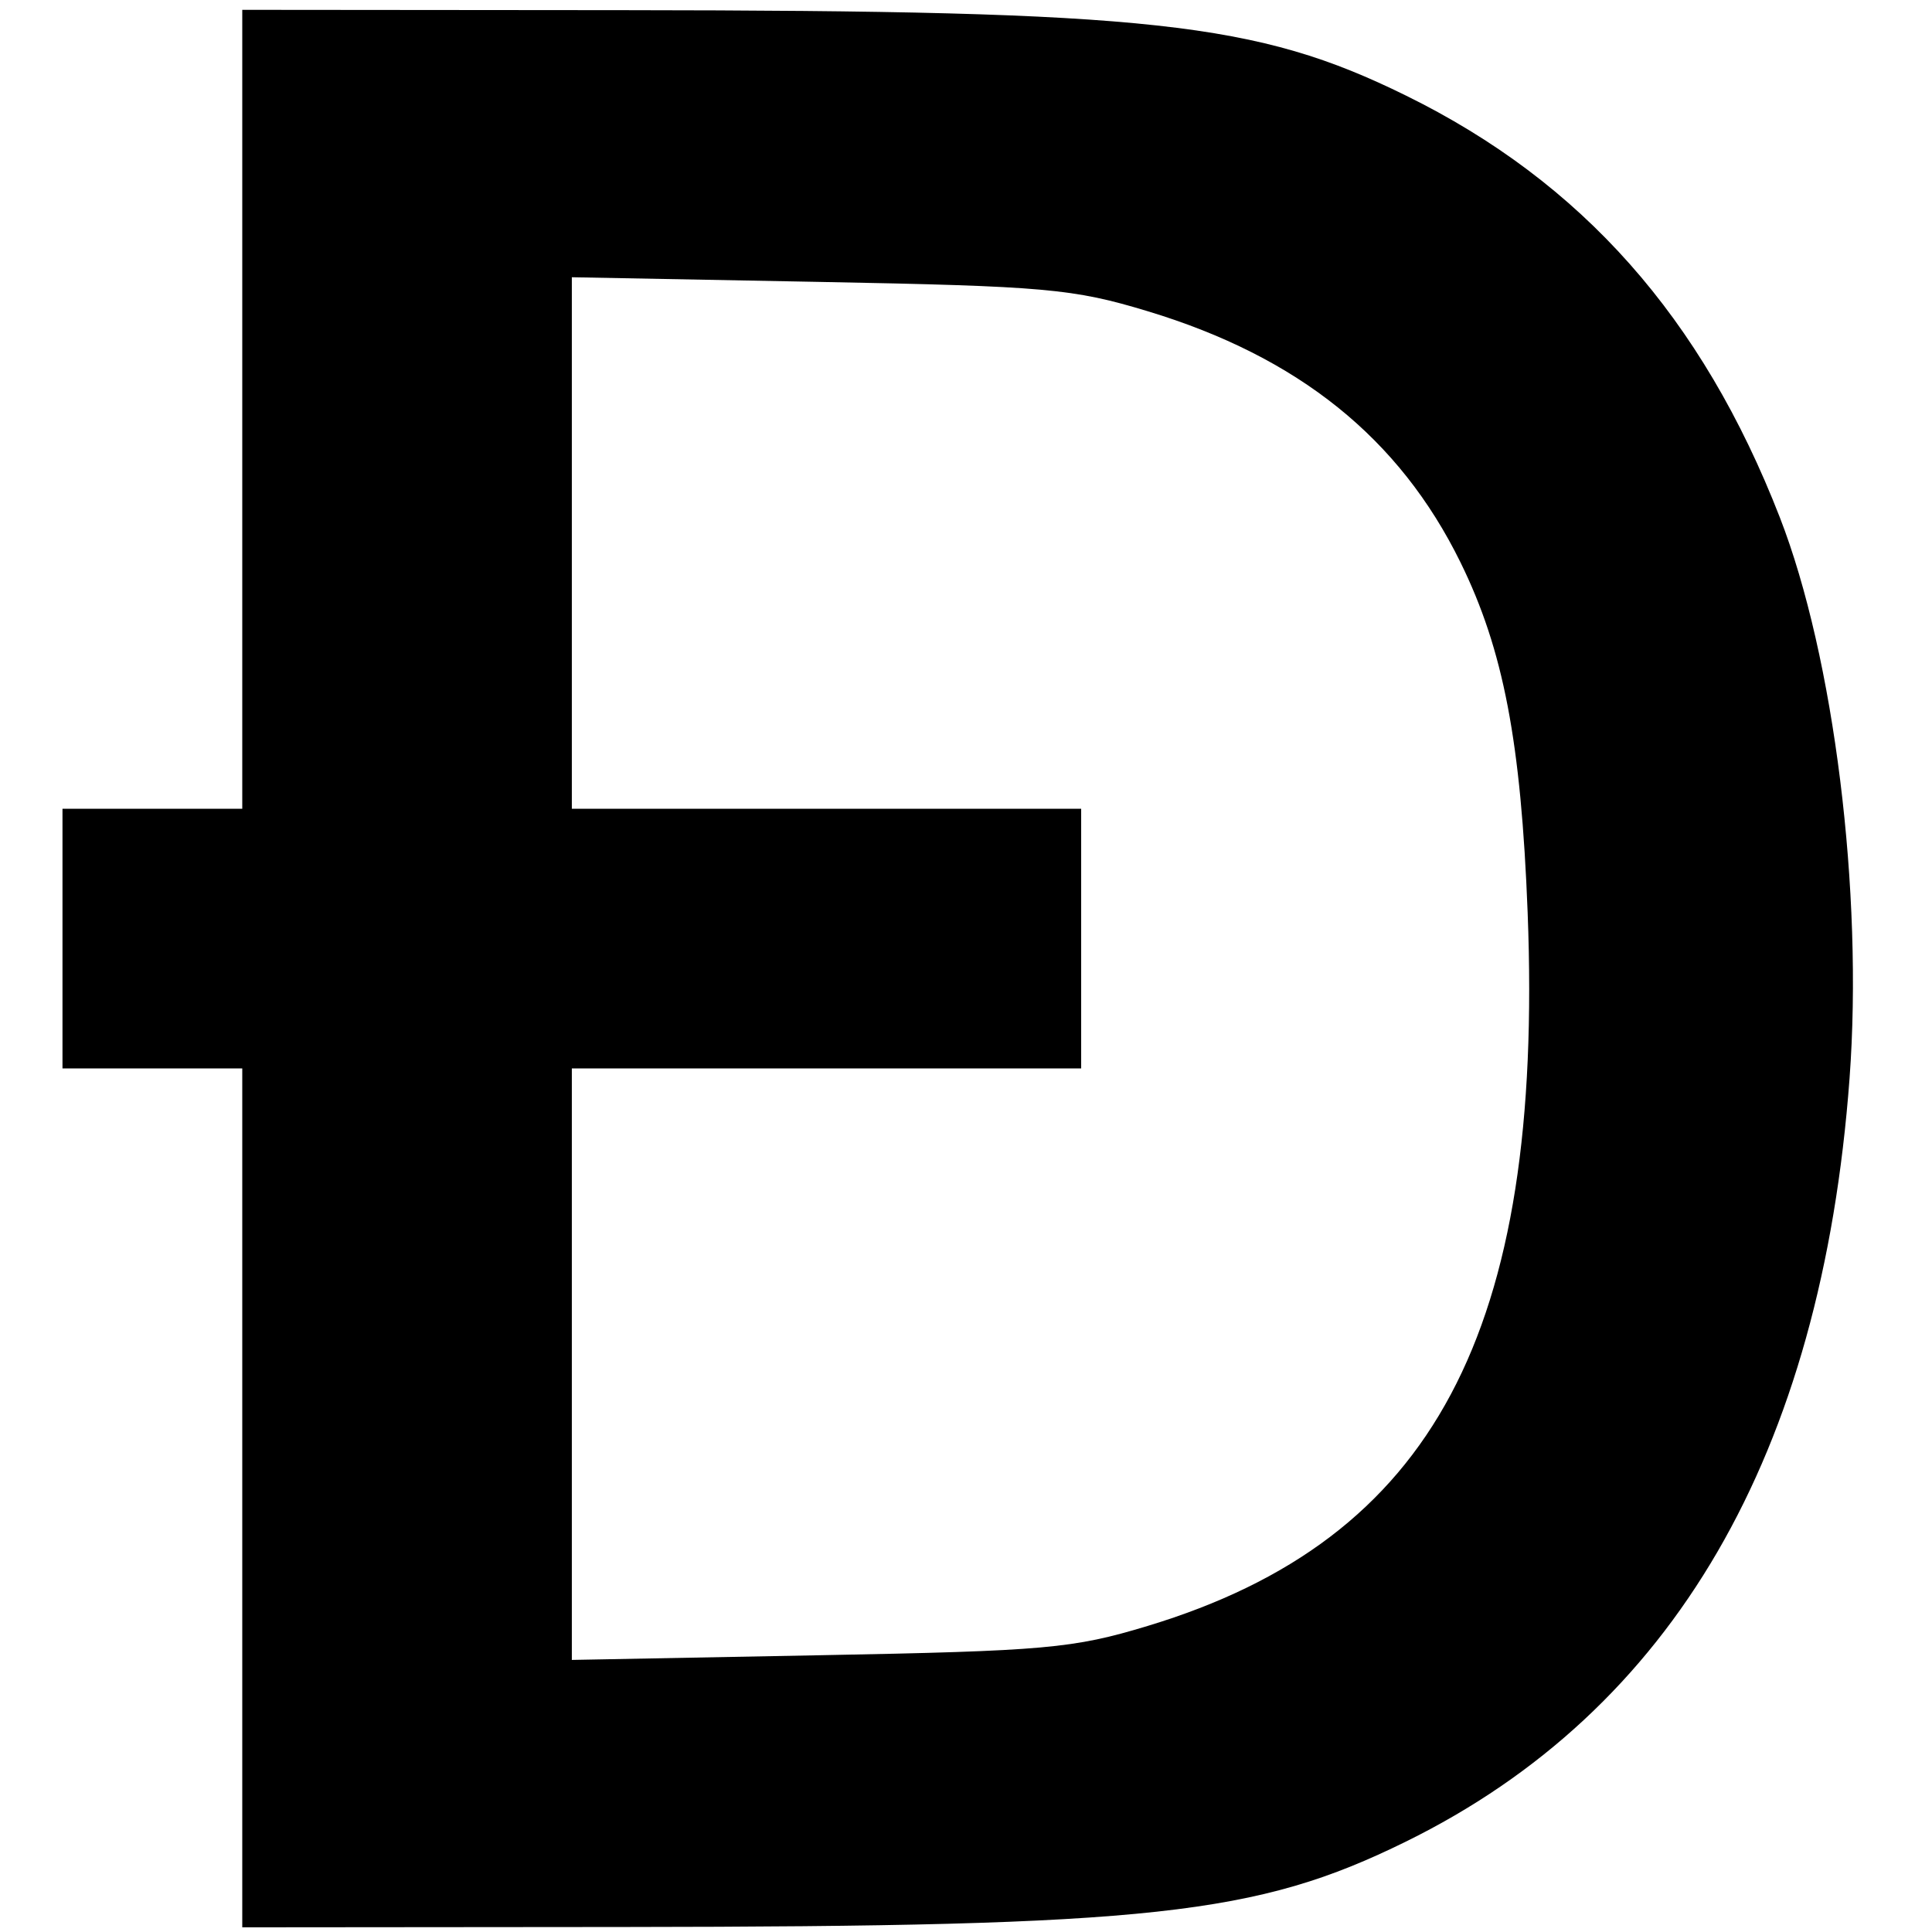 <svg xmlns="http://www.w3.org/2000/svg" version="1.0" width="256" height="256" viewBox="0 0 192 192"><path d="M24.076 148.858v-42.677H6.21V80.376H24.076V.977l37.963.033c52.4.046 62.83 1.185 77.662 8.477 17.521 8.615 29.452 22.072 37.176 41.93 5.392 13.862 8.3 37.264 6.929 55.756-2.774 37.395-17.54 62.79-44.105 75.851-14.832 7.293-25.261 8.432-77.662 8.478l-37.963.033zm89.98 12.725c28.402-8.595 39.37-29.187 37.76-70.896-.656-16.967-2.409-26.112-6.67-34.79-6.074-12.369-16.122-20.438-31.09-24.968-7.422-2.246-10.153-2.49-32.664-2.914l-24.564-.463v52.824H107.445v25.805H56.828v58.78l24.564-.464c22.511-.424 25.242-.667 32.665-2.914z"/></svg>
